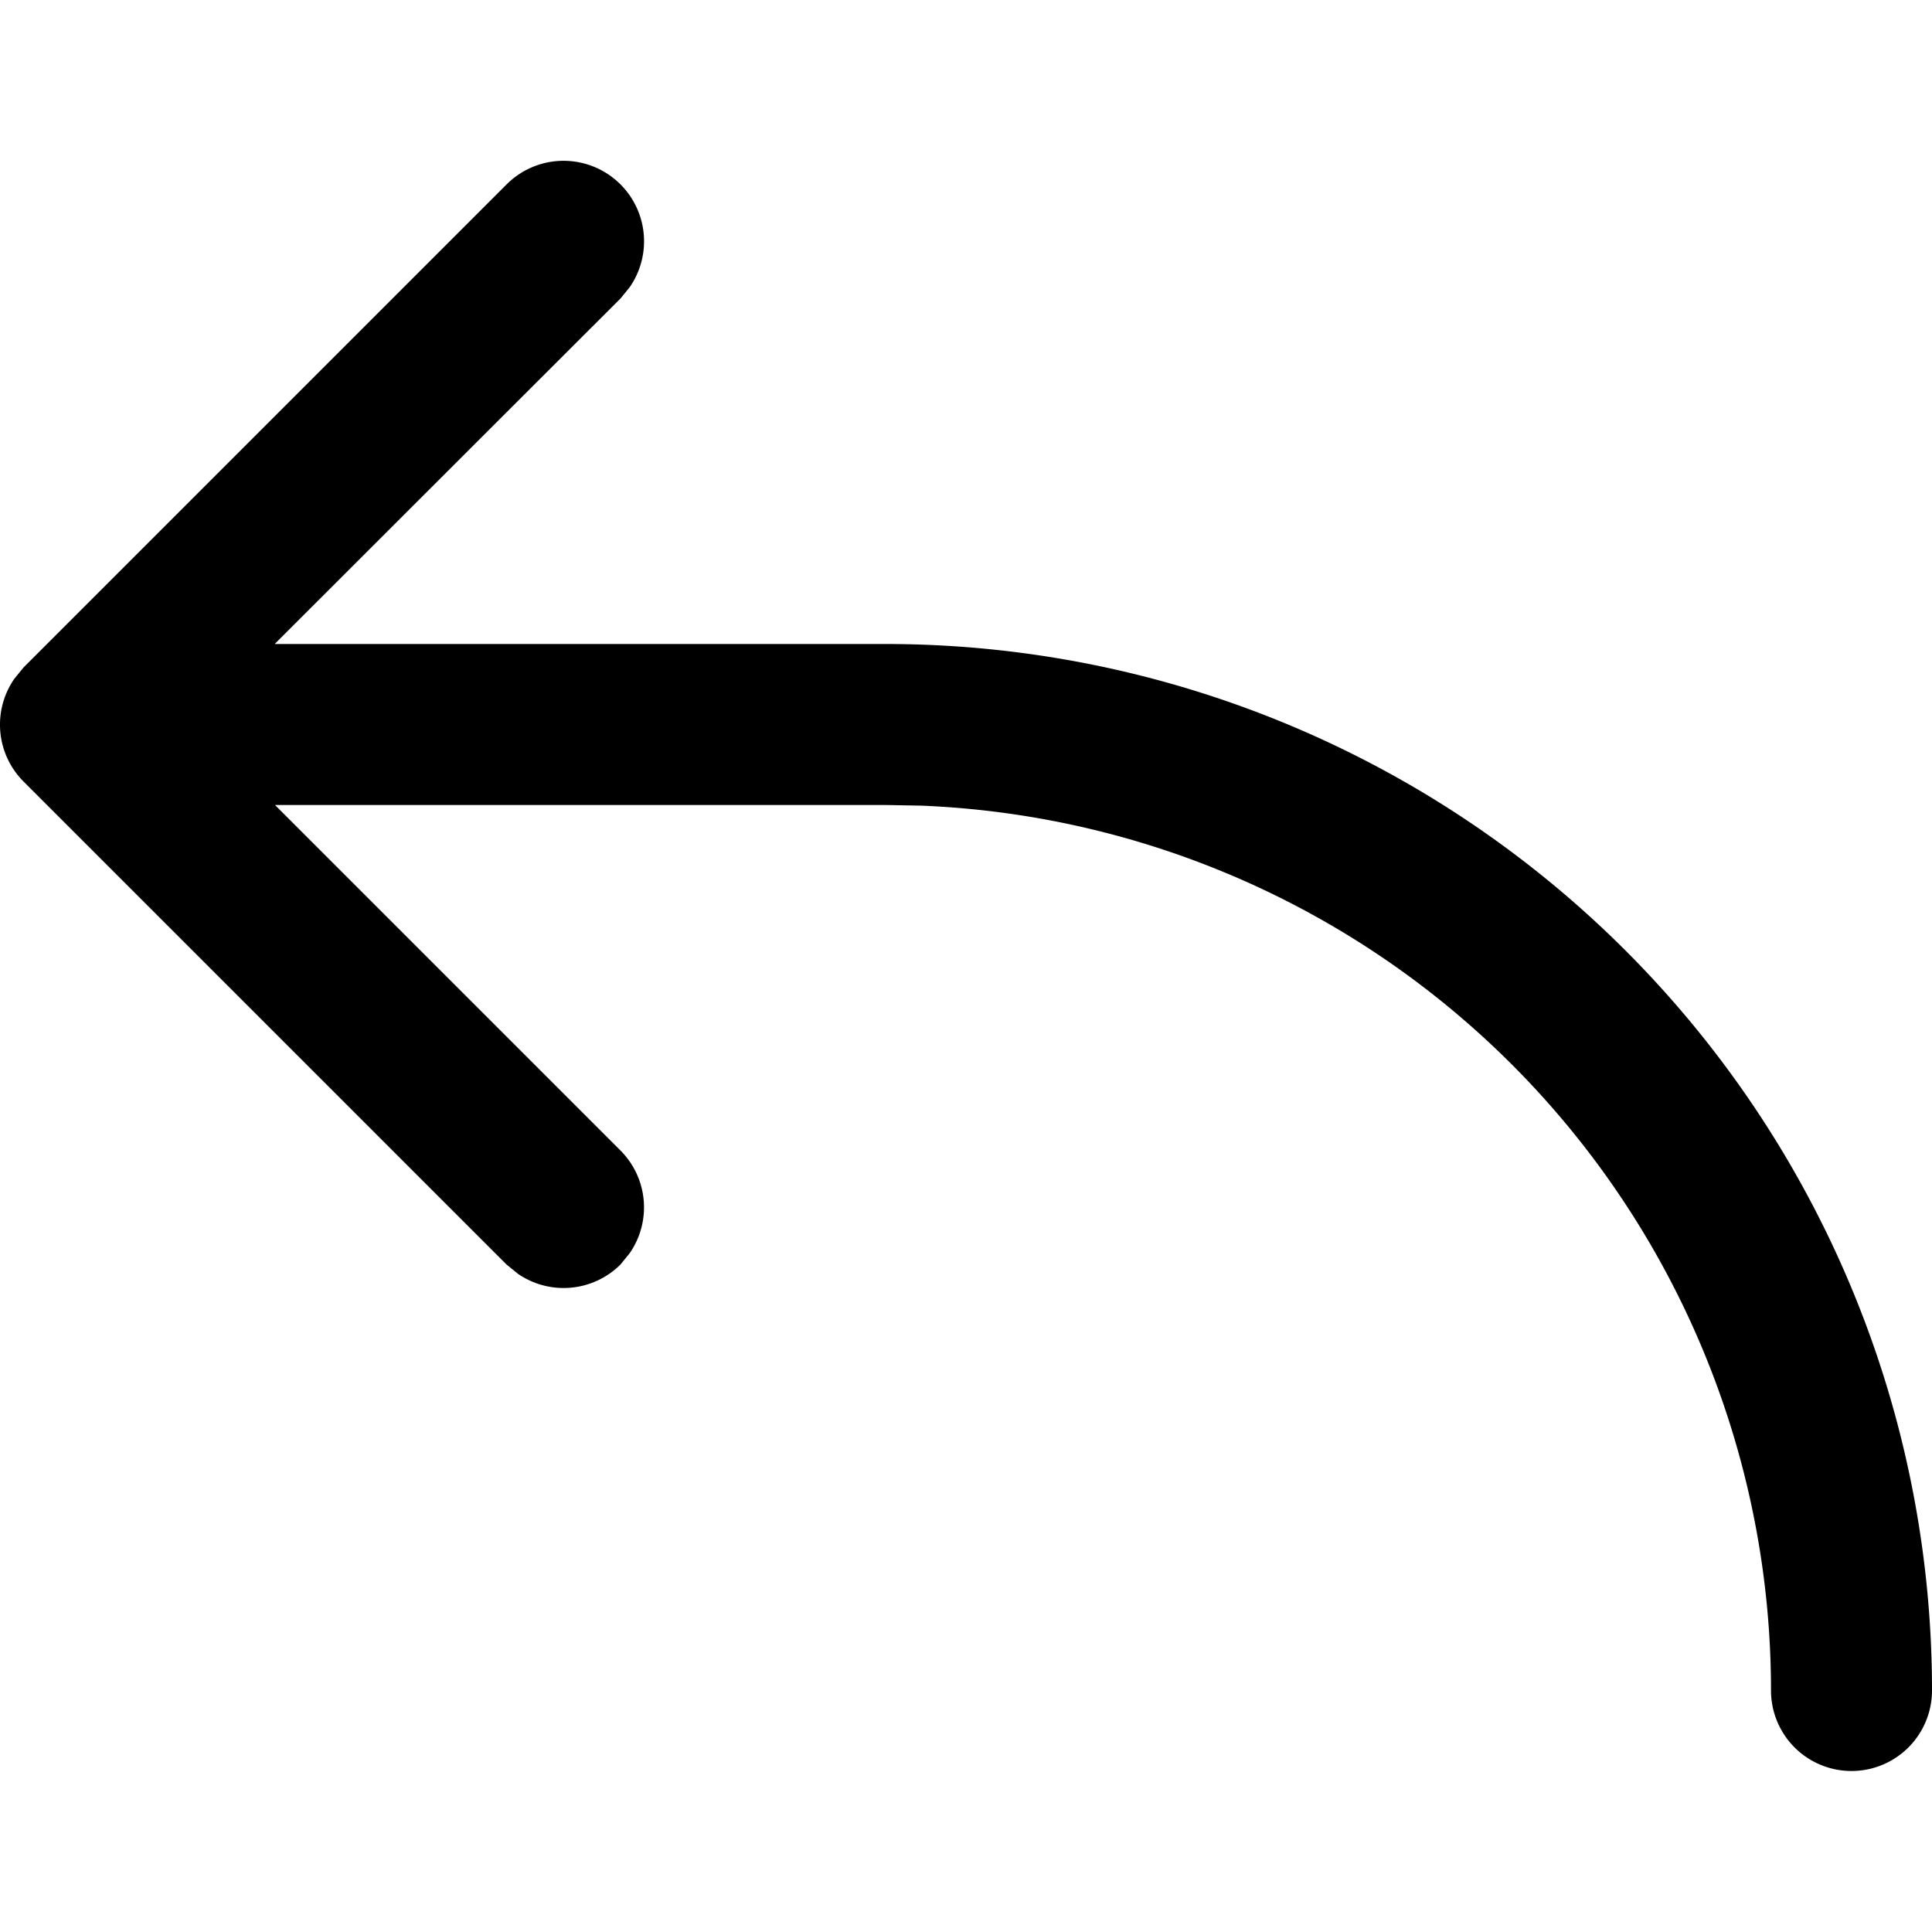 <svg xmlns="http://www.w3.org/2000/svg" xmlns:xlink="http://www.w3.org/1999/xlink" width="12" height="12" viewBox="0 0 12 12"><path fill="currentColor" d="M3.854 7.146a.5.5 0 0 1 .057.638l-.057.07a.5.5 0 0 1-.638.057l-.07-.057l-3-3a.5.5 0 0 1-.057-.638l.057-.07l3-3a.5.5 0 0 1 .765.638l-.057.07L1.706 4H5.5a6.5 6.5 0 0 1 6.5 6.5a.5.5 0 1 1-1 0a5.5 5.5 0 0 0-5.279-5.496L5.5 5H1.708z"/></svg>